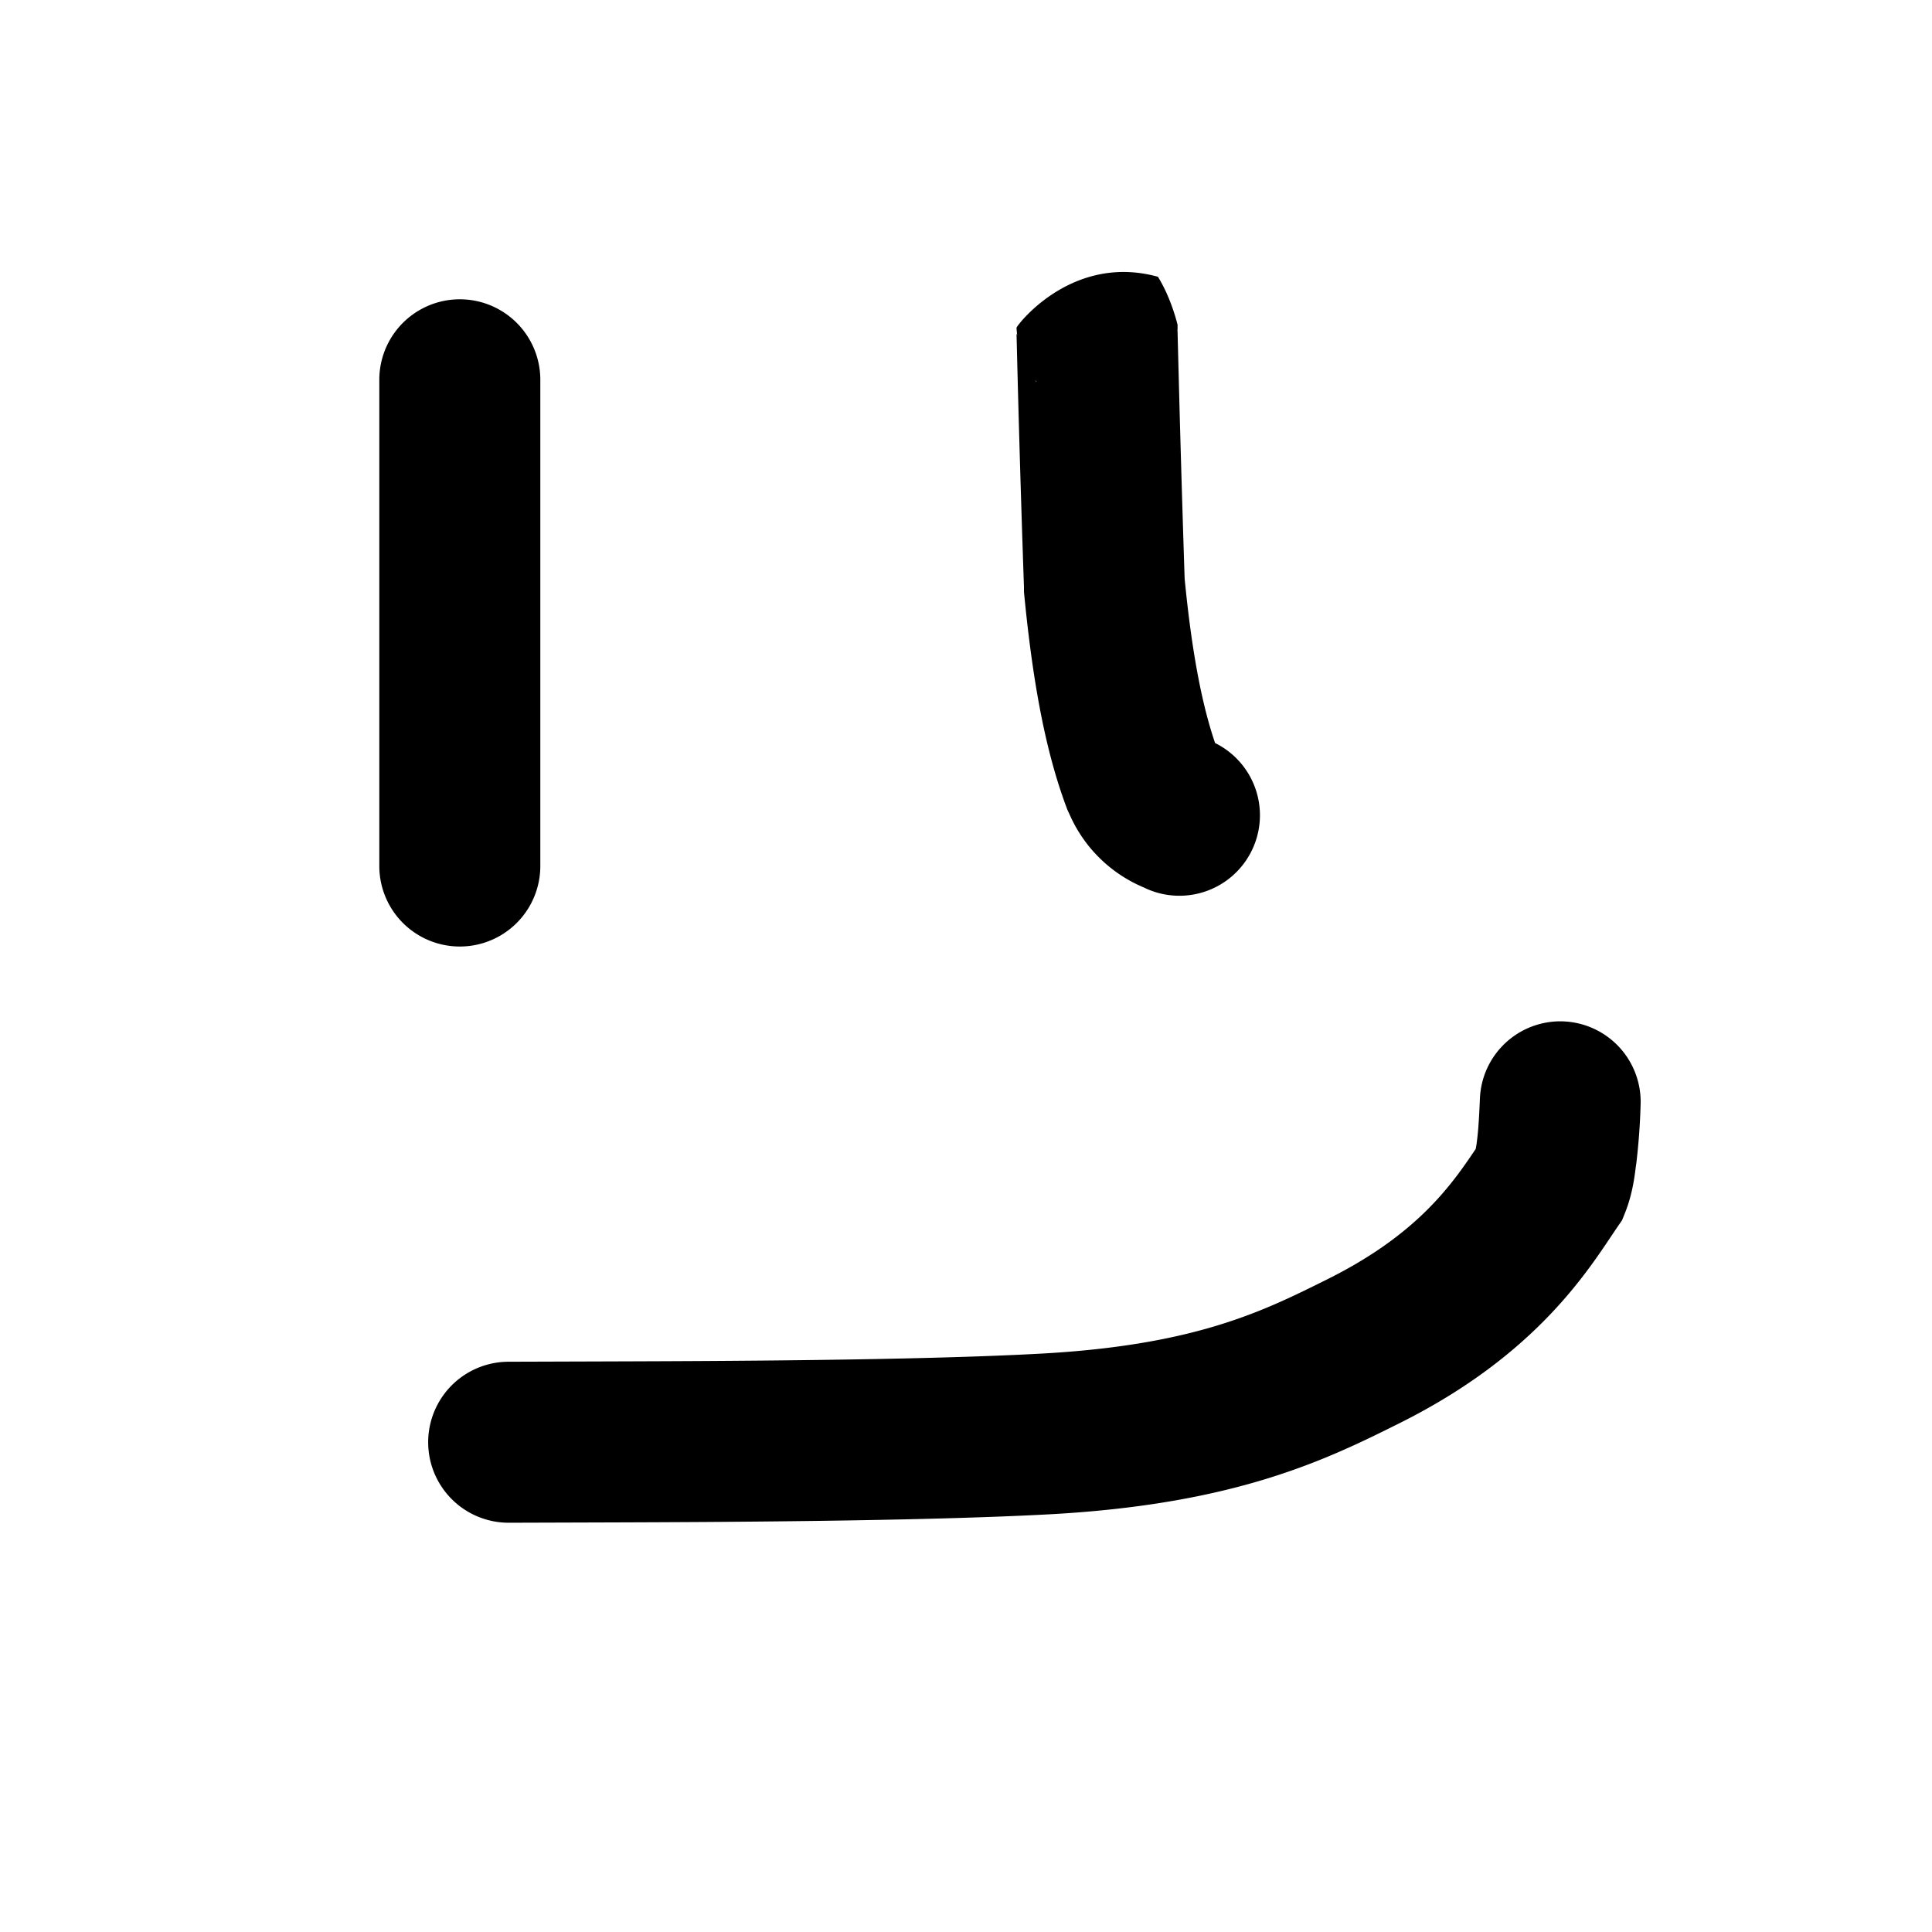 <svg xmlns="http://www.w3.org/2000/svg" width="12" height="12" viewBox="0 0 12 12" fill="currentColor"><path d="M9.71 6.344a.5.5 0 0 1 .48.52 4 4 0 0 1-.027.365l-.002.012c-.006.046-.018.167-.066.288l-.02.05-.031.045c-.173.255-.49.786-1.35 1.215-.46.23-1.024.505-2.183.567-.804.043-2.082.048-2.711.05l-.639.002a.5.5 0 0 1-.003-1l.638-.002c.638-.002 1.89-.006 2.662-.048.974-.052 1.398-.269 1.79-.464.553-.276.766-.581.918-.808l.004-.023.002-.013c.005-.041.012-.087.02-.276a.5.5 0 0 1 .519-.48m-7.355-.965v-3.02a.5.5 0 0 1 1 0v3.02a.5.5 0 0 1-1 0m3.958-3.344c0-.01.34-.464.878-.316.082.131.12.29.122.298v.028l-.001.01h.001v.005l.002.078.008.31c.007.267.018.657.034 1.146.05.515.12.818.189 1.021a.5.5 0 0 1-.443.897.87.87 0 0 1-.456-.443L6.63 5.03c-.12-.315-.21-.725-.27-1.354v-.031a147 147 0 0 1-.044-1.485l-.002-.08v-.009l.004.013-.004-.04zm.122.336h.003l-.01-.01z"/></svg>